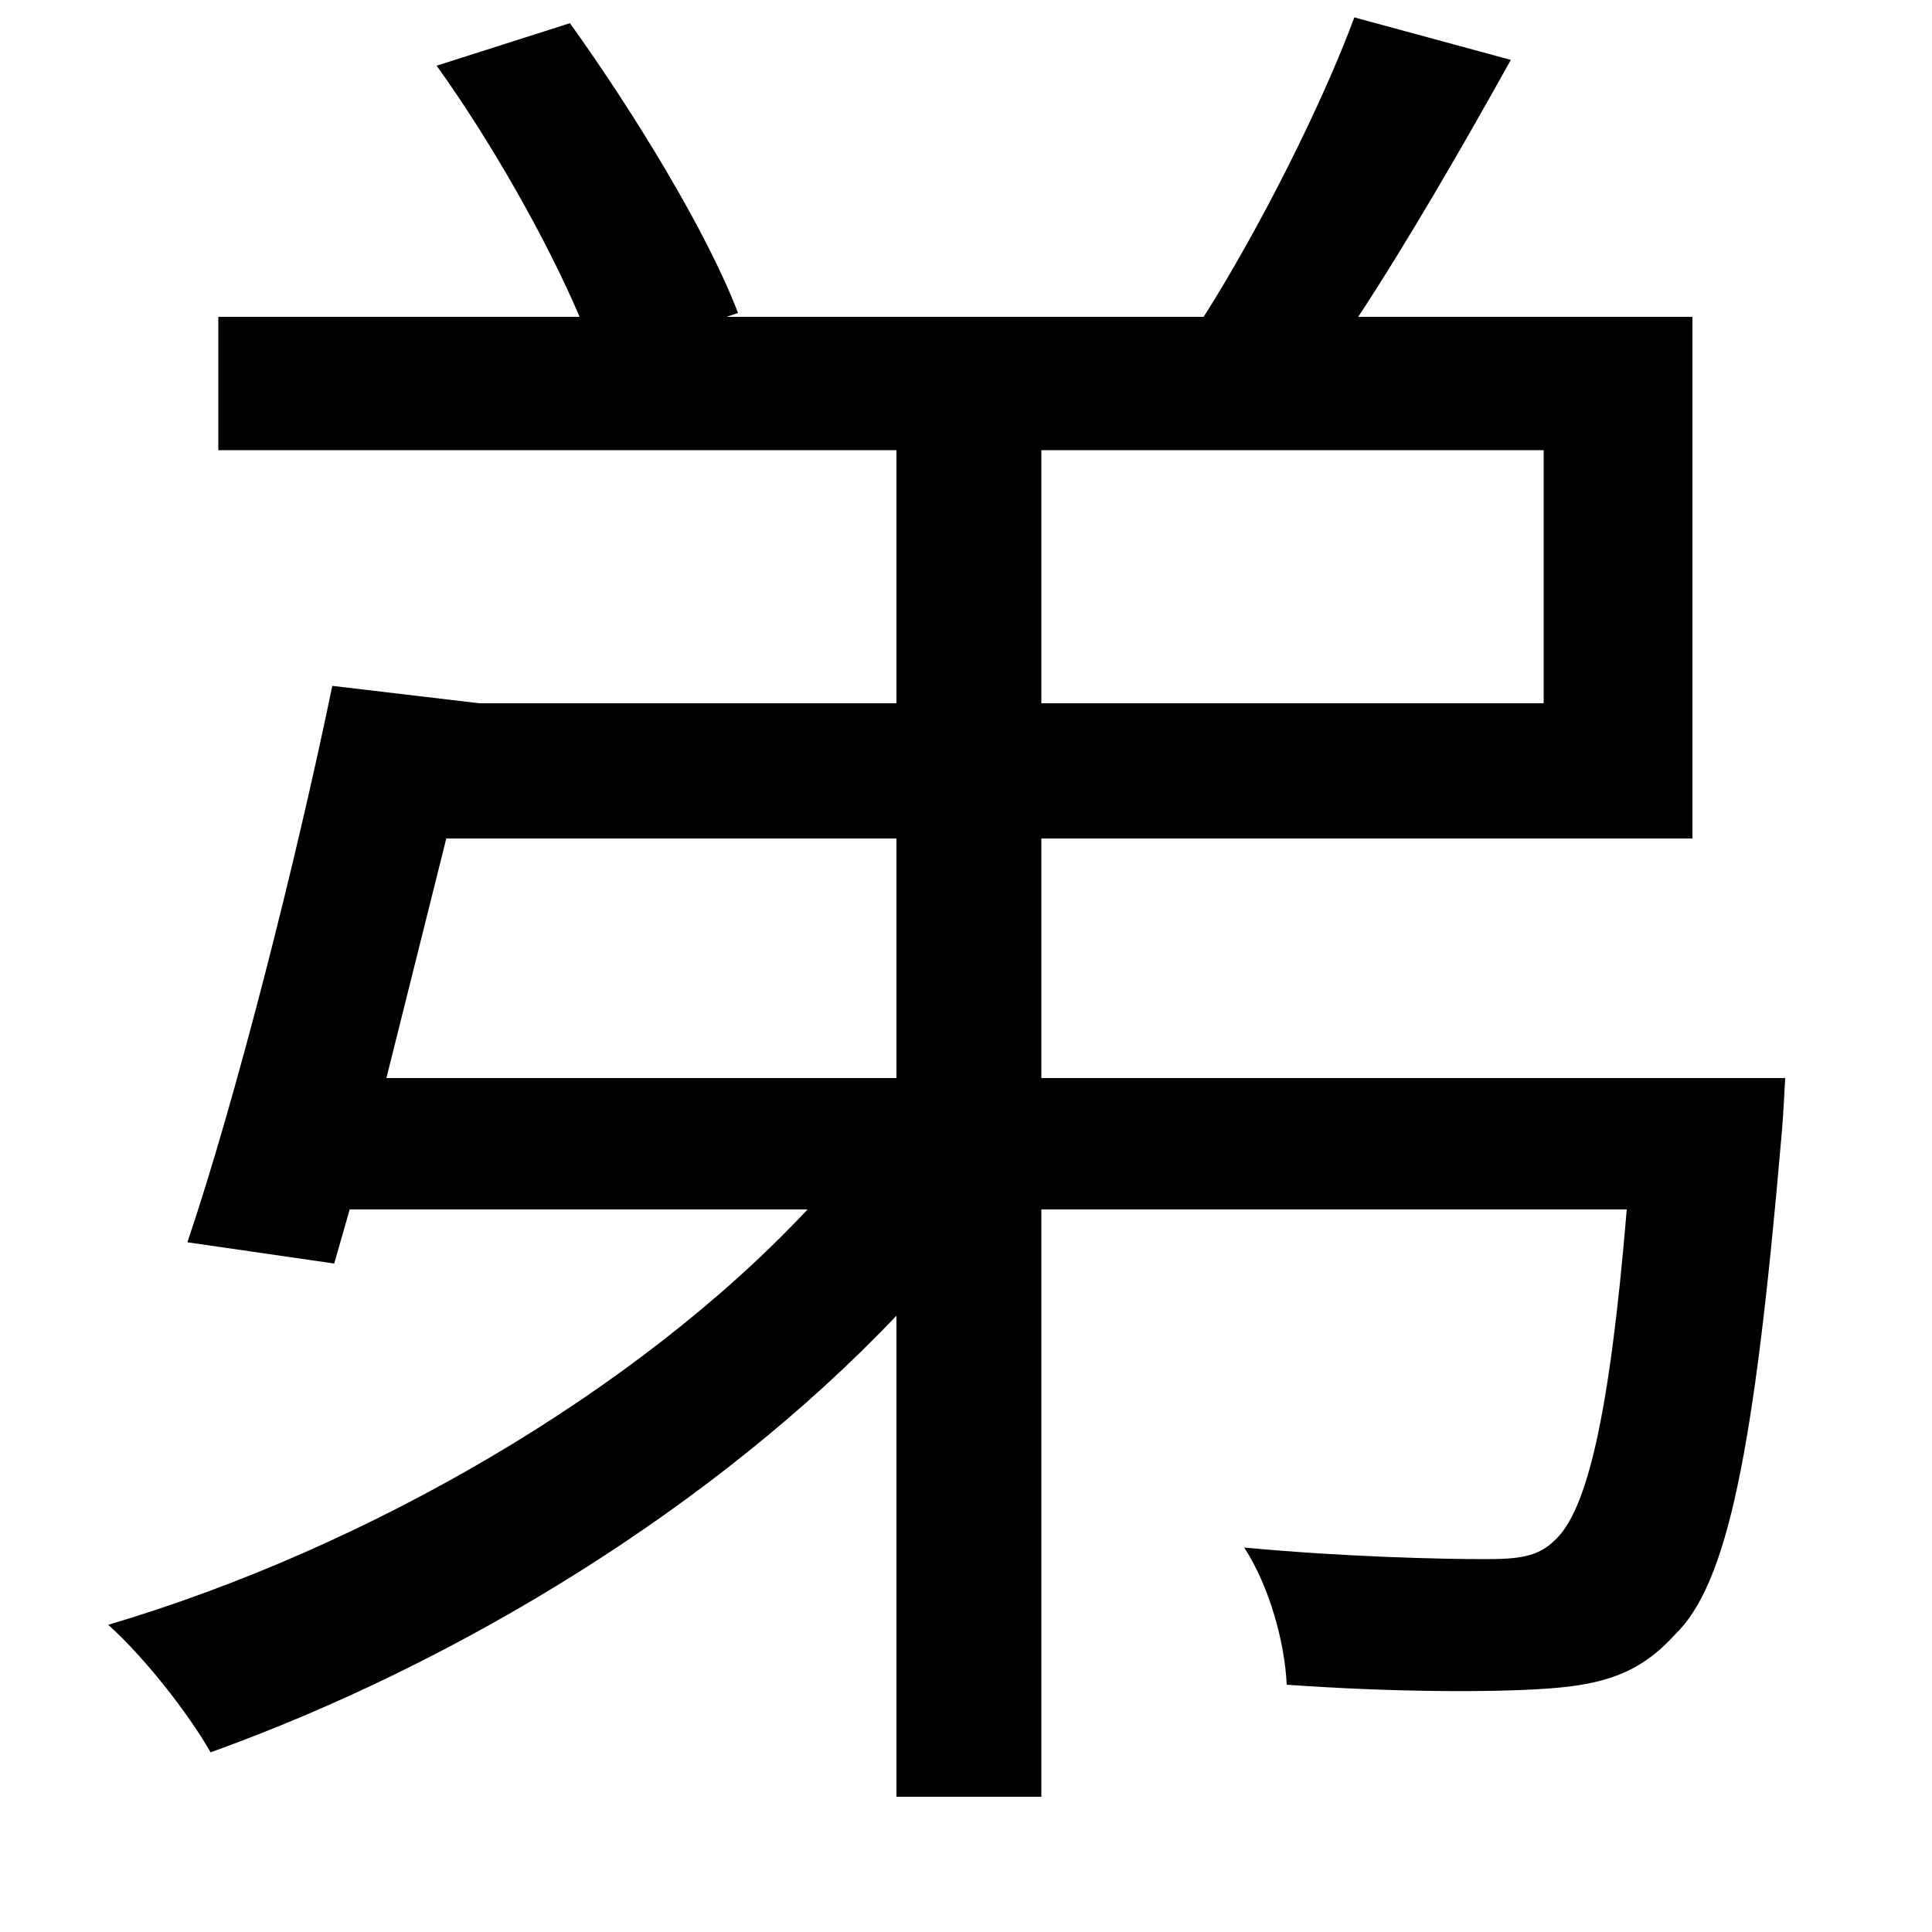 <svg xmlns="http://www.w3.org/2000/svg"
    viewBox="0 0 1000 1000">
  <!--
© 2014-2021 Adobe (http://www.adobe.com/).
Noto is a trademark of Google Inc.
This Font Software is licensed under the SIL Open Font License, Version 1.1. This Font Software is distributed on an "AS IS" BASIS, WITHOUT WARRANTIES OR CONDITIONS OF ANY KIND, either express or implied. See the SIL Open Font License for the specific language, permissions and limitations governing your use of this Font Software.
http://scripts.sil.org/OFL
  -->
<path d="M172 355C153 447 122 569 97 643L173 654 181 626 418 626C330 720 191 801 56 841 74 857 97 886 109 907 237 861 370 780 464 681L464 930 539 930 539 626 842 626C833 735 821 782 805 797 796 806 786 807 768 807 748 807 697 806 644 801 657 821 665 850 666 872 722 876 773 876 801 874 830 872 849 866 867 846 894 820 908 752 922 589 923 579 924 558 924 558L539 558 539 434 876 434 876 164 703 164C728 126 757 76 782 31L701 9C684 55 651 120 623 164L376 164 382 162C366 120 328 58 295 12L226 34C254 73 283 124 300 164L113 164 113 233 464 233 464 364 248 364ZM464 558L200 558 231 434 464 434ZM539 233L799 233 799 364 539 364Z"/>
</svg>